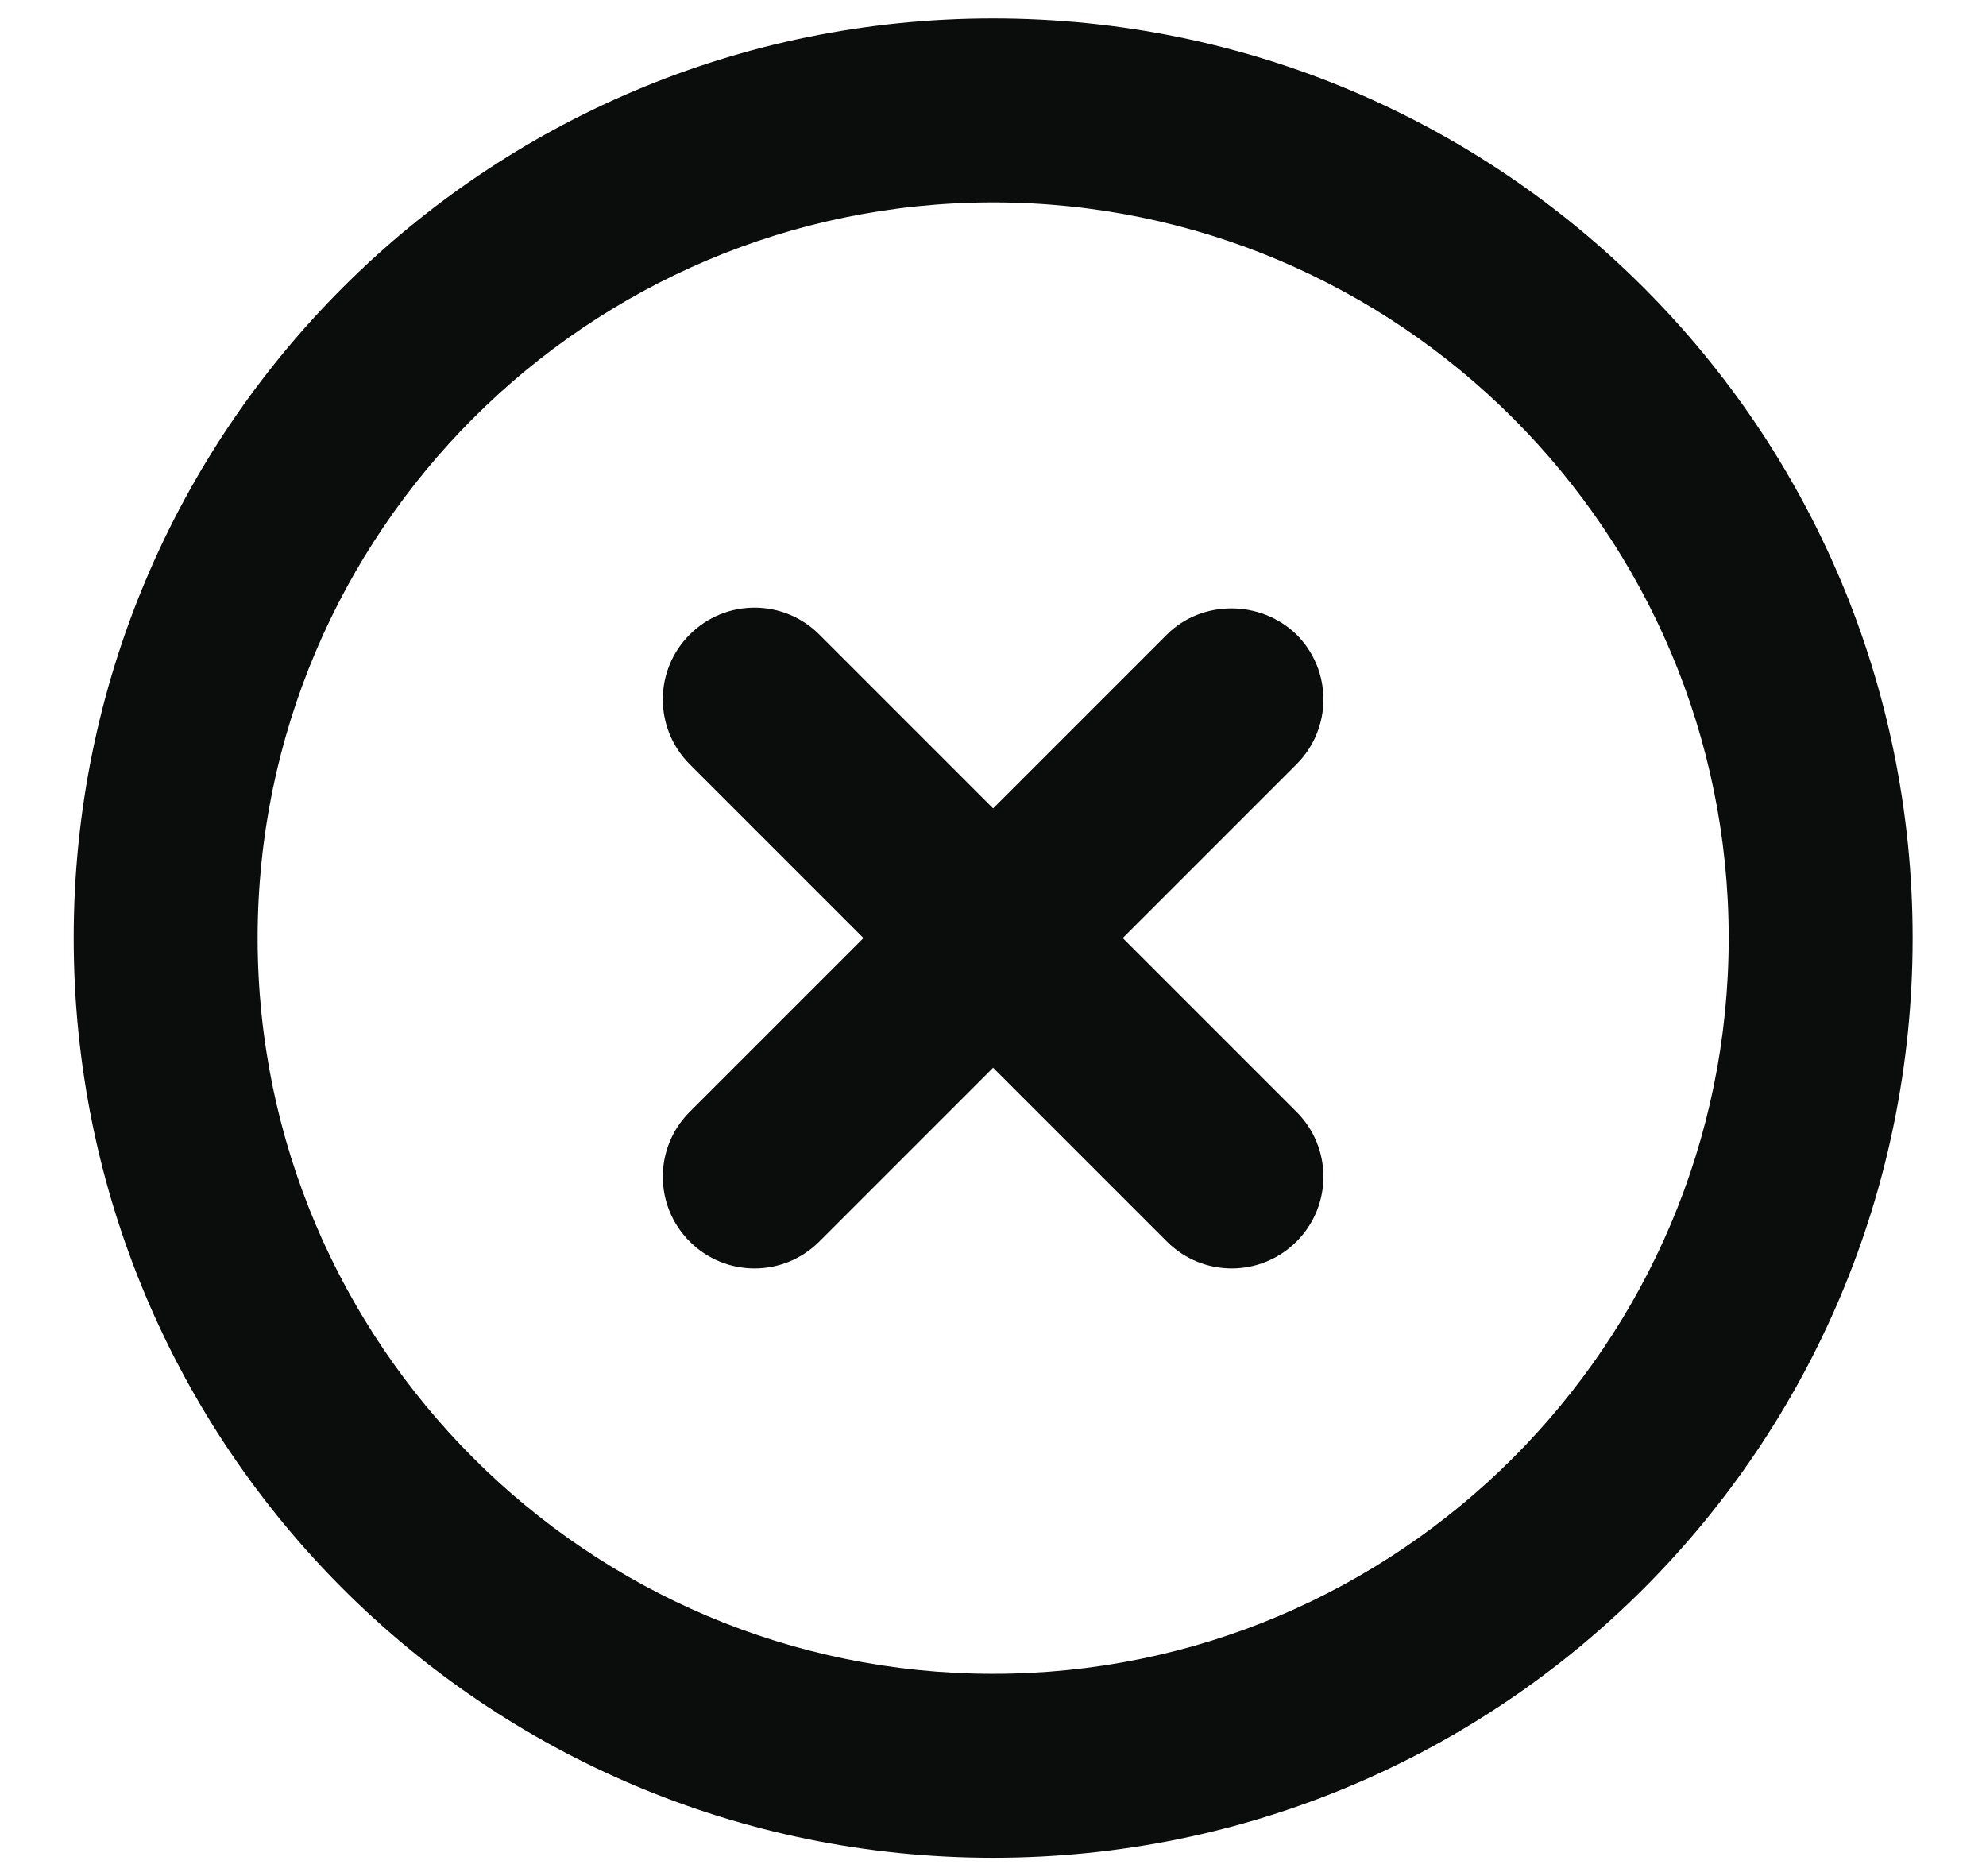 <svg width="18" height="17" viewBox="0 0 18 17" fill="none" xmlns="http://www.w3.org/2000/svg">
<path d="M10.576 5.75L9.001 7.325L7.426 5.75C7.101 5.425 6.576 5.425 6.251 5.75C5.926 6.075 5.926 6.6 6.251 6.925L7.826 8.5L6.251 10.075C5.926 10.4 5.926 10.925 6.251 11.25C6.576 11.575 7.101 11.575 7.426 11.25L9.001 9.675L10.576 11.25C10.901 11.575 11.426 11.575 11.751 11.25C12.076 10.925 12.076 10.4 11.751 10.075L10.176 8.5L11.751 6.925C12.076 6.6 12.076 6.075 11.751 5.75C11.426 5.434 10.893 5.434 10.576 5.75ZM9.001 0.167C4.393 0.167 0.668 3.892 0.668 8.5C0.668 13.109 4.393 16.834 9.001 16.834C13.61 16.834 17.335 13.109 17.335 8.5C17.335 3.892 13.61 0.167 9.001 0.167ZM9.001 15.167C5.326 15.167 2.335 12.175 2.335 8.5C2.335 4.825 5.326 1.834 9.001 1.834C12.676 1.834 15.668 4.825 15.668 8.5C15.668 12.175 12.676 15.167 9.001 15.167Z" fill="#0B0C0C"/>
</svg>
